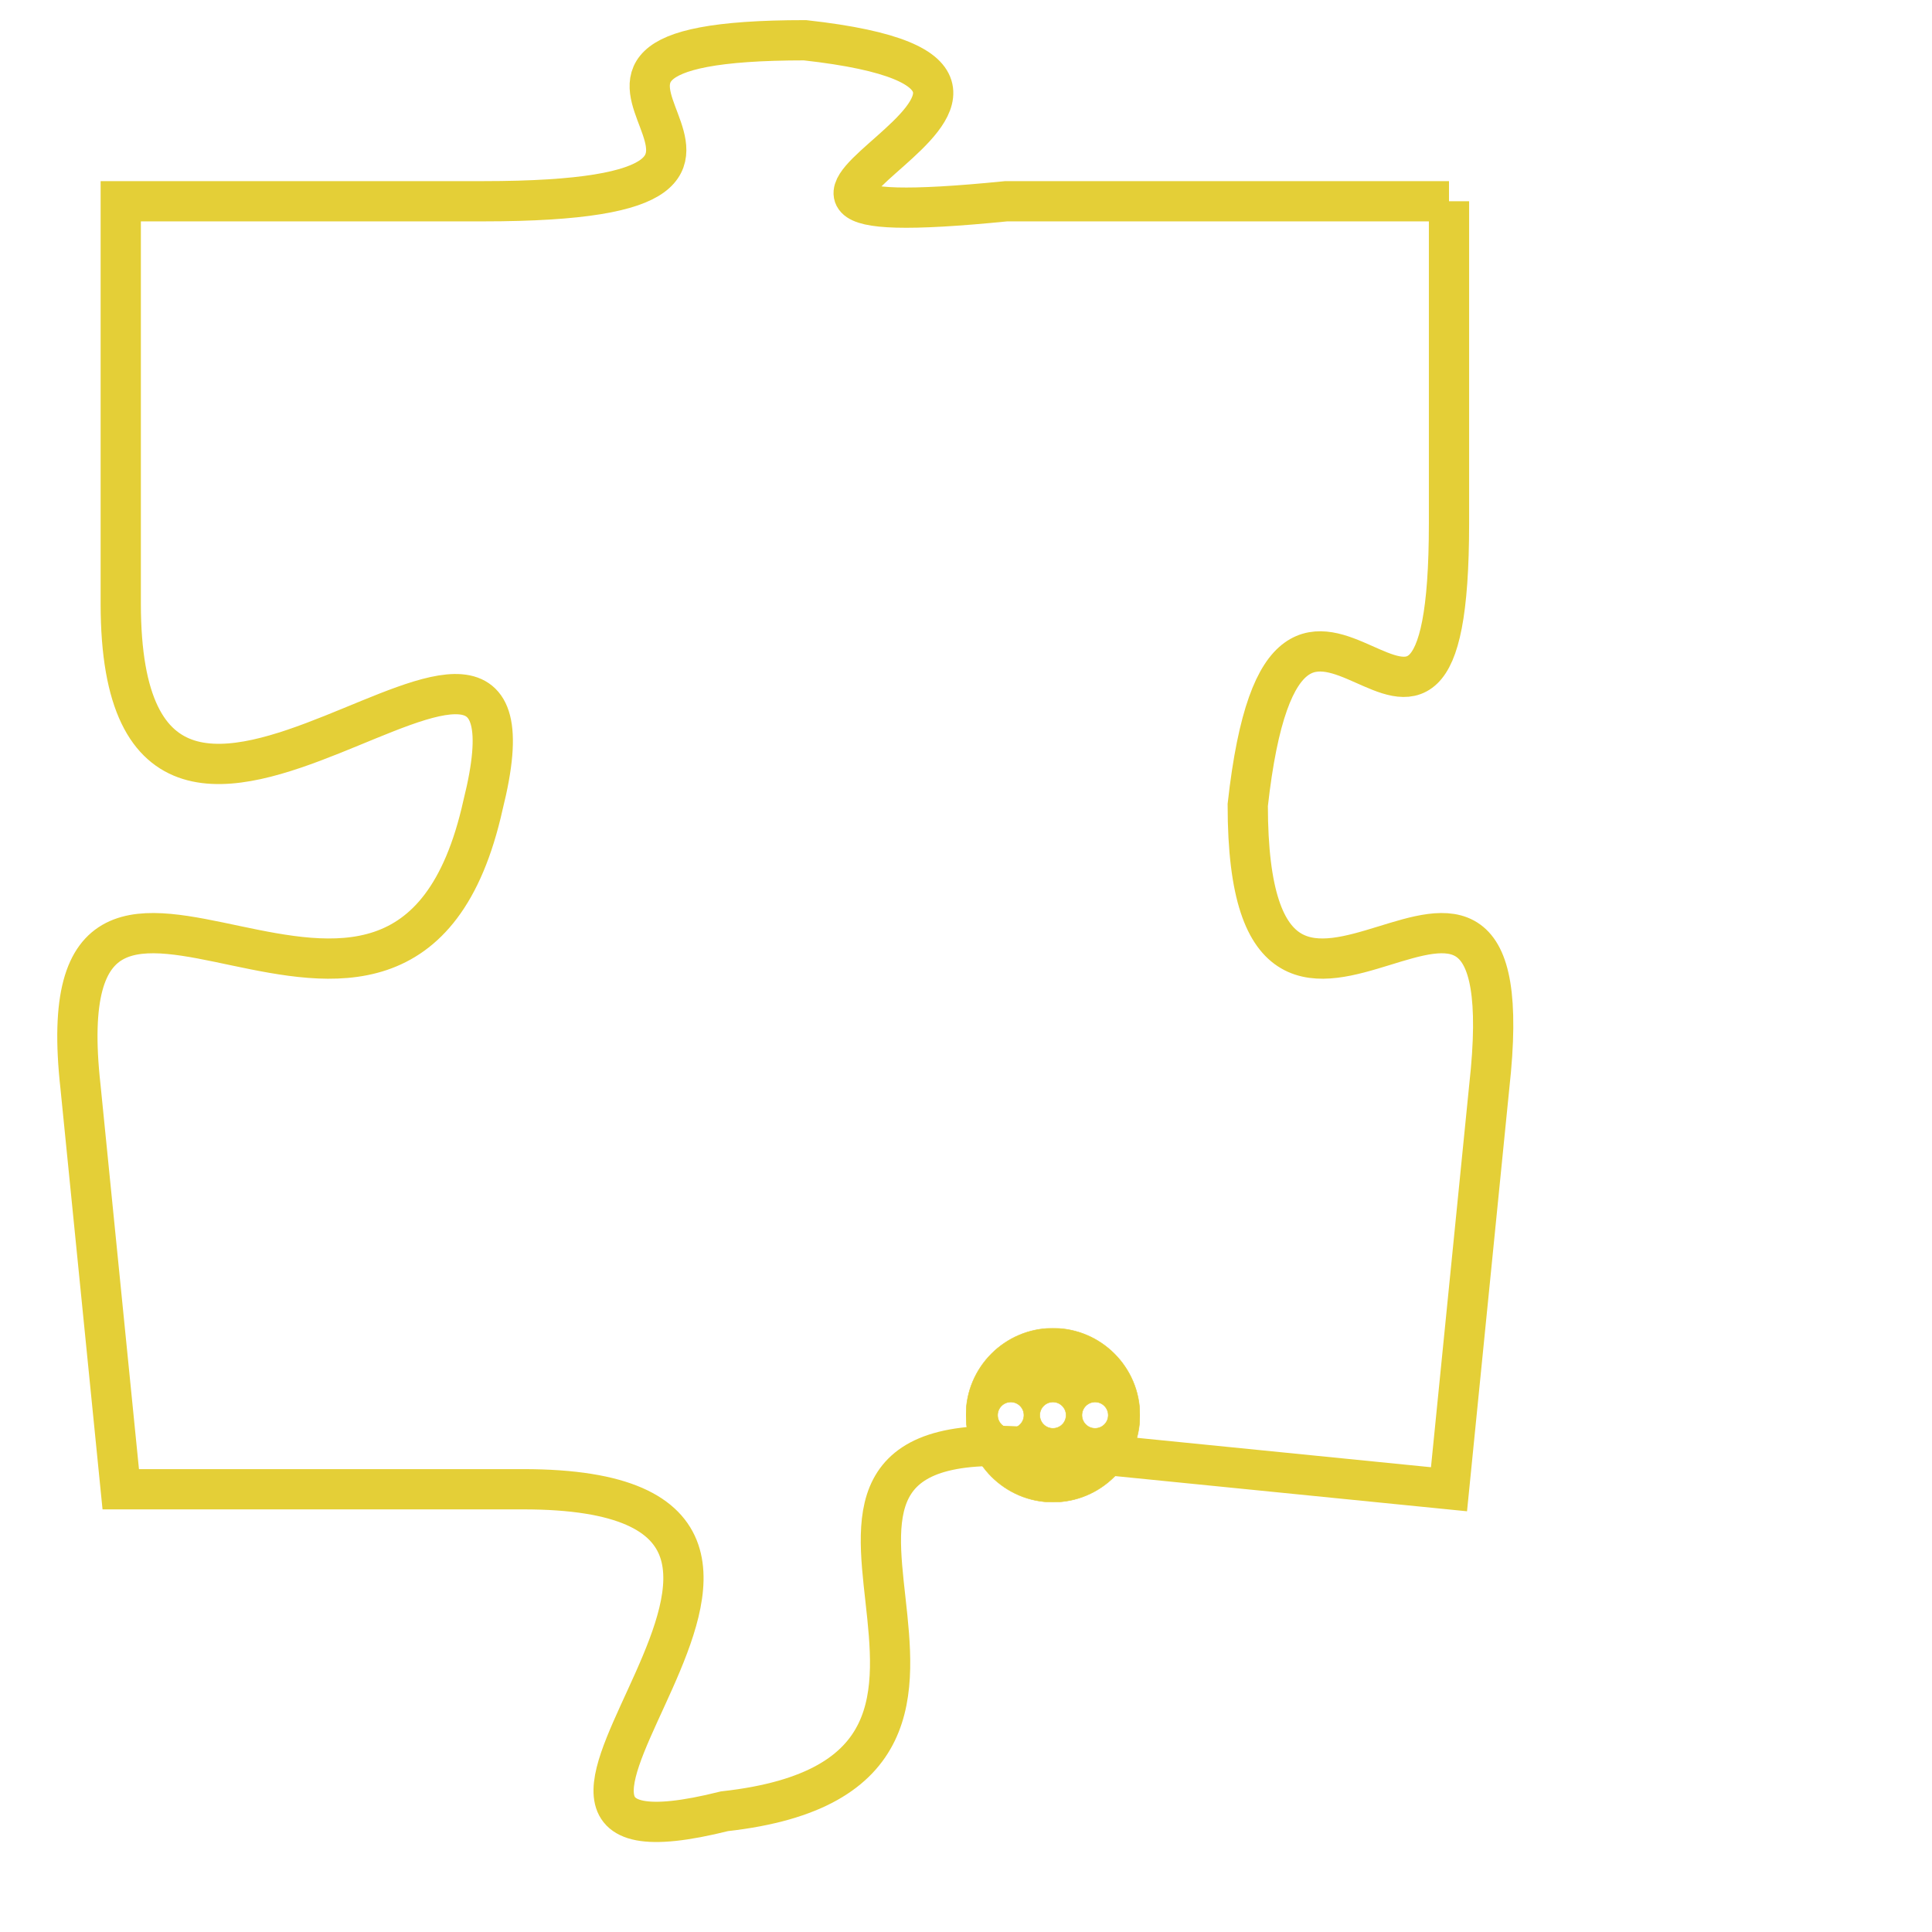 <svg version="1.1" xmlns="http://www.w3.org/2000/svg" xmlns:xlink="http://www.w3.org/1999/xlink" fill="transparent" x="0" y="0" width="350" height="350" preserveAspectRatio="xMinYMin slice"><style type="text/css">.links{fill:transparent;stroke: #E4CF37;}.links:hover{fill:#63D272; opacity:0.4;}</style><defs><g id="allt"><path id="t7934" d="M165,1952 L154,1952 C144,1953 158,1949 149,1948 C140,1948 151,1952 141,1952 L132,1952 132,1952 L132,1962 C132,1972 143,1959 141,1967 C139,1976 130,1965 131,1974 L132,1984 132,1984 L142,1984 C152,1984 139,1994 147,1992 C156,1991 146,1982 155,1983 L165,1984 165,1984 L166,1974 C167,1965 160,1976 160,1967 C161,1958 165,1969 165,1960 L165,1952"/></g><clipPath id="c" clipRule="evenodd" fill="transparent"><use href="#t7934"/></clipPath></defs><svg viewBox="129 1947 39 48" preserveAspectRatio="xMinYMin meet"><svg width="4380" height="2430"><g><image crossorigin="anonymous" x="0" y="0" href="https://nftpuzzle.license-token.com/assets/completepuzzle.svg" width="100%" height="100%" /><g class="links"><use href="#t7934"/></g></g></svg><svg x="153" y="1980" height="9%" width="9%" viewBox="0 0 330 330"><g><a xlink:href="https://nftpuzzle.license-token.com/" class="links"><title>See the most innovative NFT based token software licensing project</title><path fill="#E4CF37" id="more" d="M165,0C74.019,0,0,74.019,0,165s74.019,165,165,165s165-74.019,165-165S255.981,0,165,0z M85,190 c-13.785,0-25-11.215-25-25s11.215-25,25-25s25,11.215,25,25S98.785,190,85,190z M165,190c-13.785,0-25-11.215-25-25 s11.215-25,25-25s25,11.215,25,25S178.785,190,165,190z M245,190c-13.785,0-25-11.215-25-25s11.215-25,25-25 c13.785,0,25,11.215,25,25S258.785,190,245,190z"></path></a></g></svg></svg></svg>